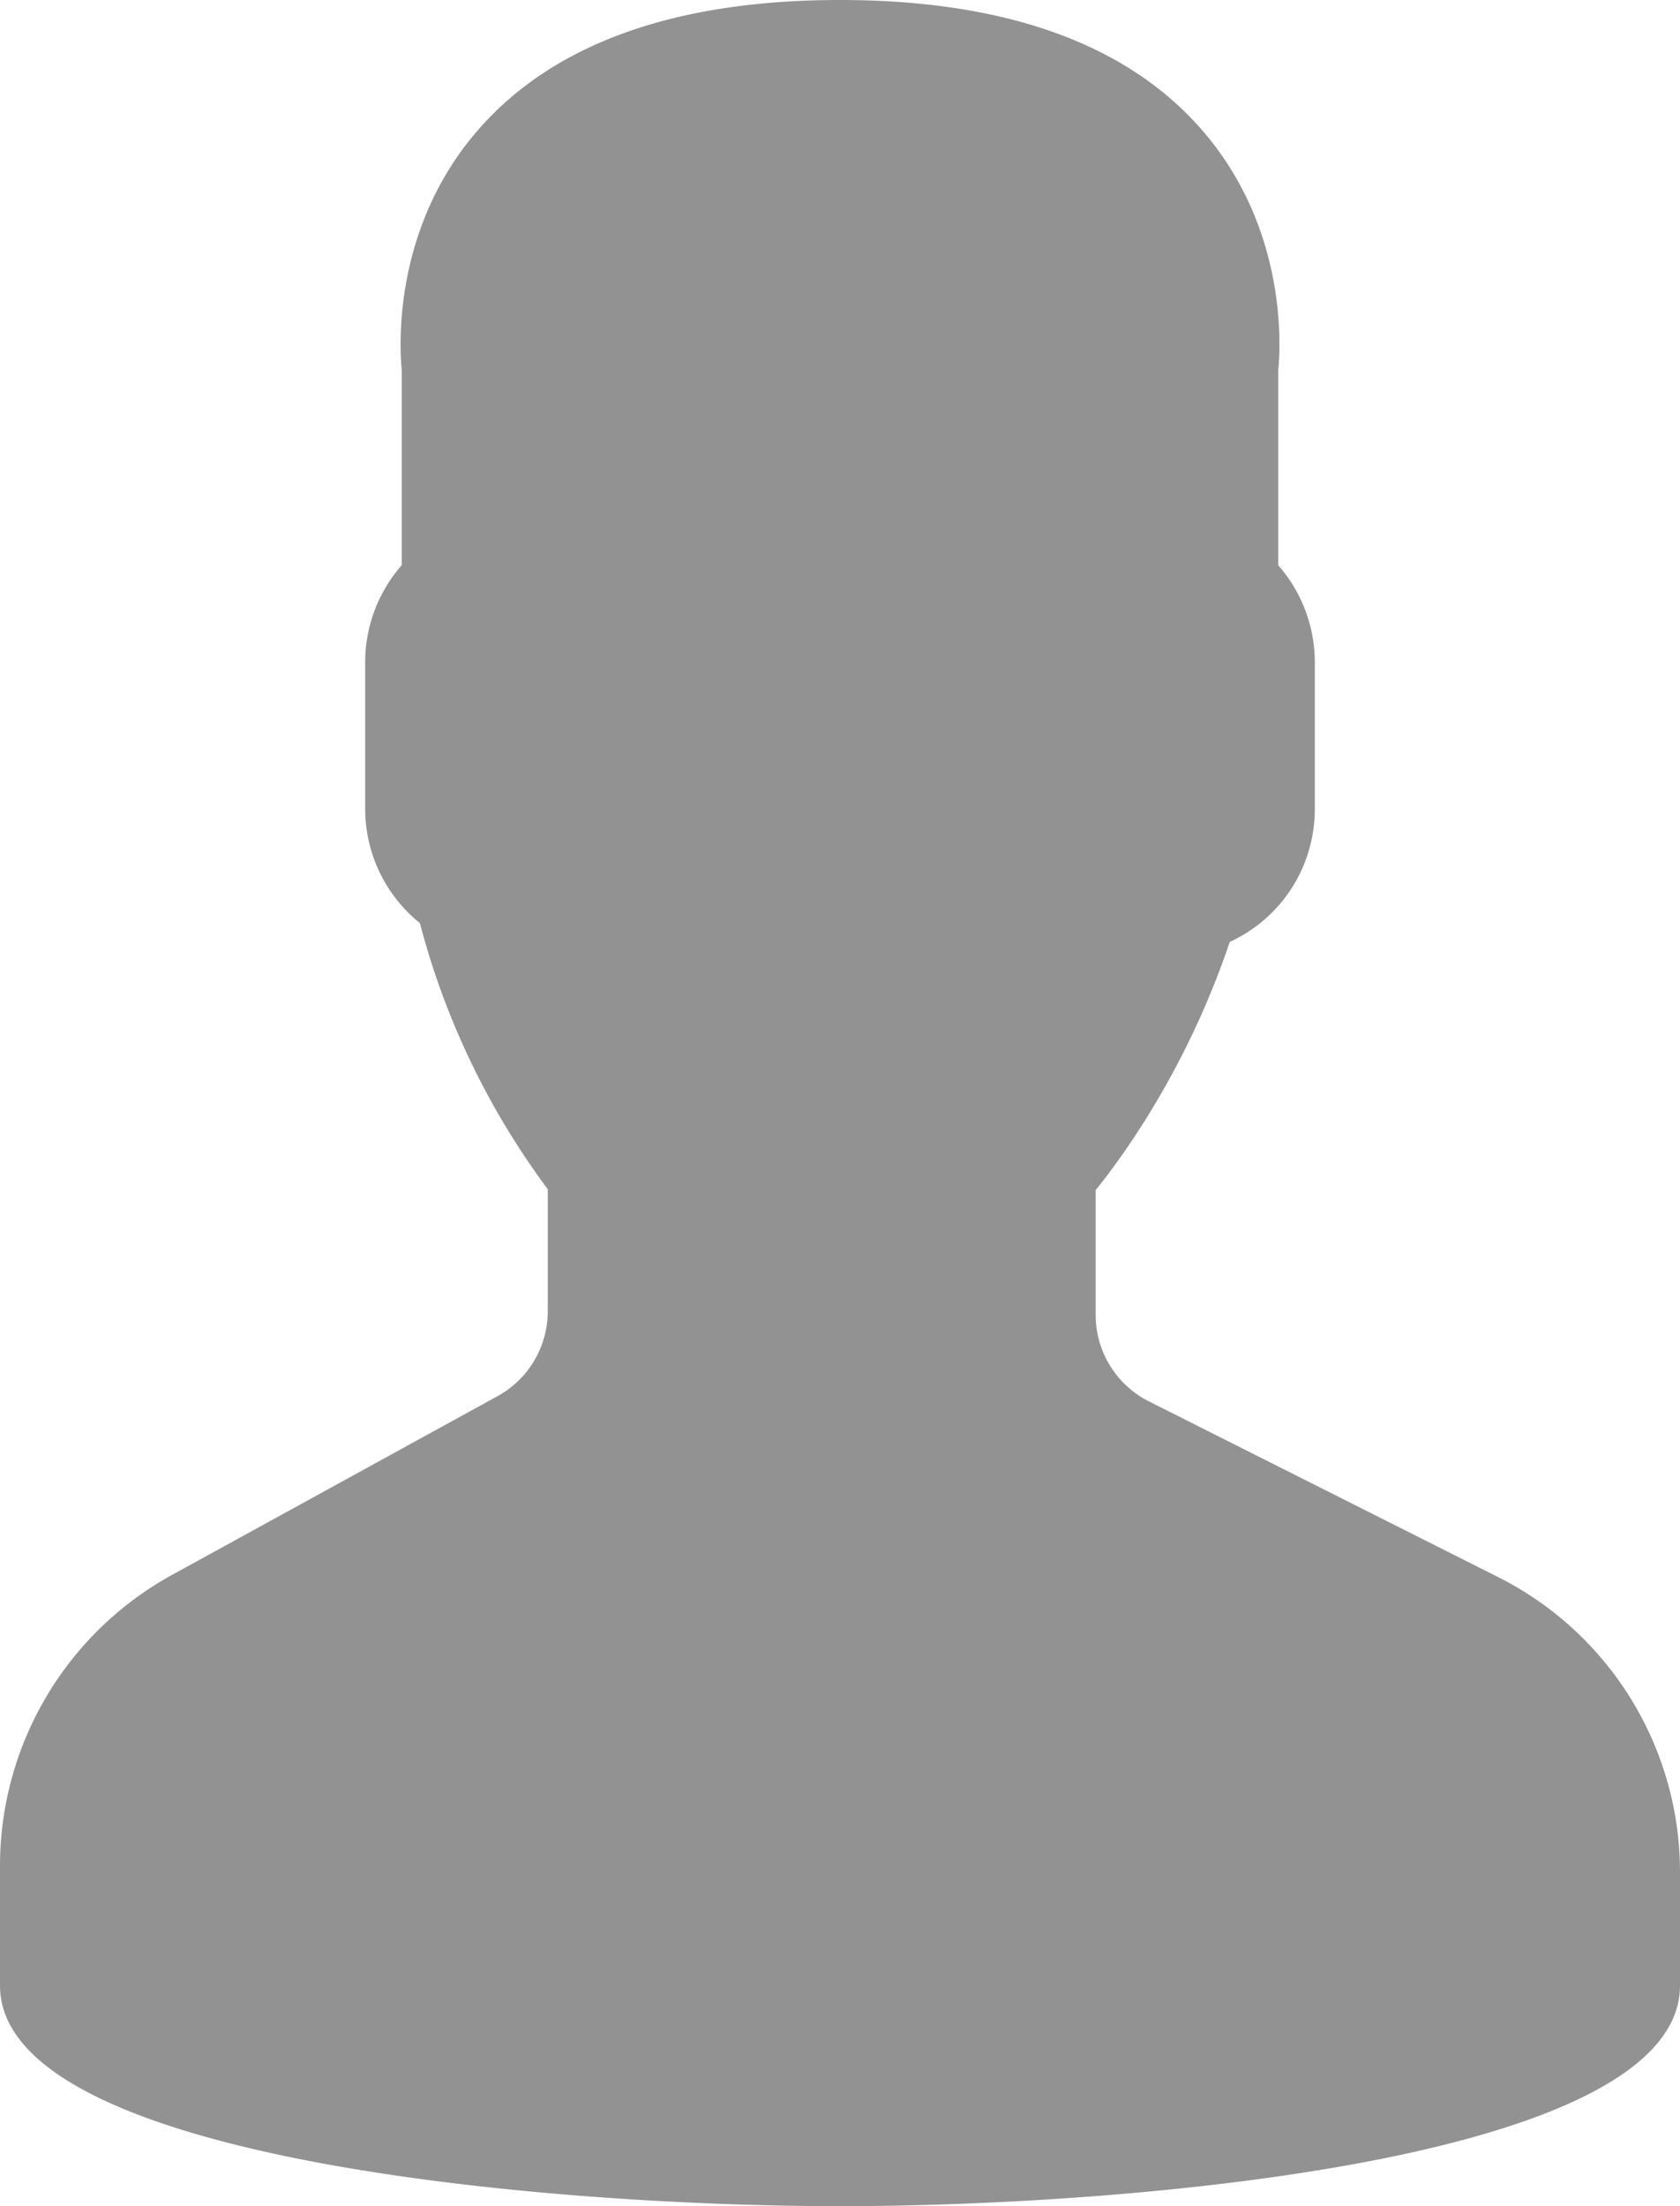 <svg xmlns="http://www.w3.org/2000/svg" width="16" height="21" viewBox="0 0 16 21">
    <path fill="#929292" fill-rule="nonzero" d="M14.266 15.011l-3.323-1.671a.921.921 0 0 1-.508-.828v-1.184c.08-.098.163-.21.25-.332a8.029 8.029 0 0 0 1.027-2.03c.491-.226.81-.715.81-1.266V6.3a1.4 1.4 0 0 0-.348-.919V3.52c.02-.193.096-1.339-.728-2.284C10.732.416 9.573 0 8 0 6.427 0 5.268.416 4.554 1.236c-.824.945-.747 2.091-.728 2.284V5.38a1.4 1.4 0 0 0-.348.919v1.4c0 .426.193.823.521 1.088a7.363 7.363 0 0 0 1.218 2.533v1.158c0 .34-.183.65-.479.812l-3.103 1.703A3.16 3.16 0 0 0 0 17.767V18.9C0 20.561 5.233 21 8 21c2.767 0 8-.439 8-2.1v-1.065a3.143 3.143 0 0 0-1.734-2.824z"/>
</svg>
